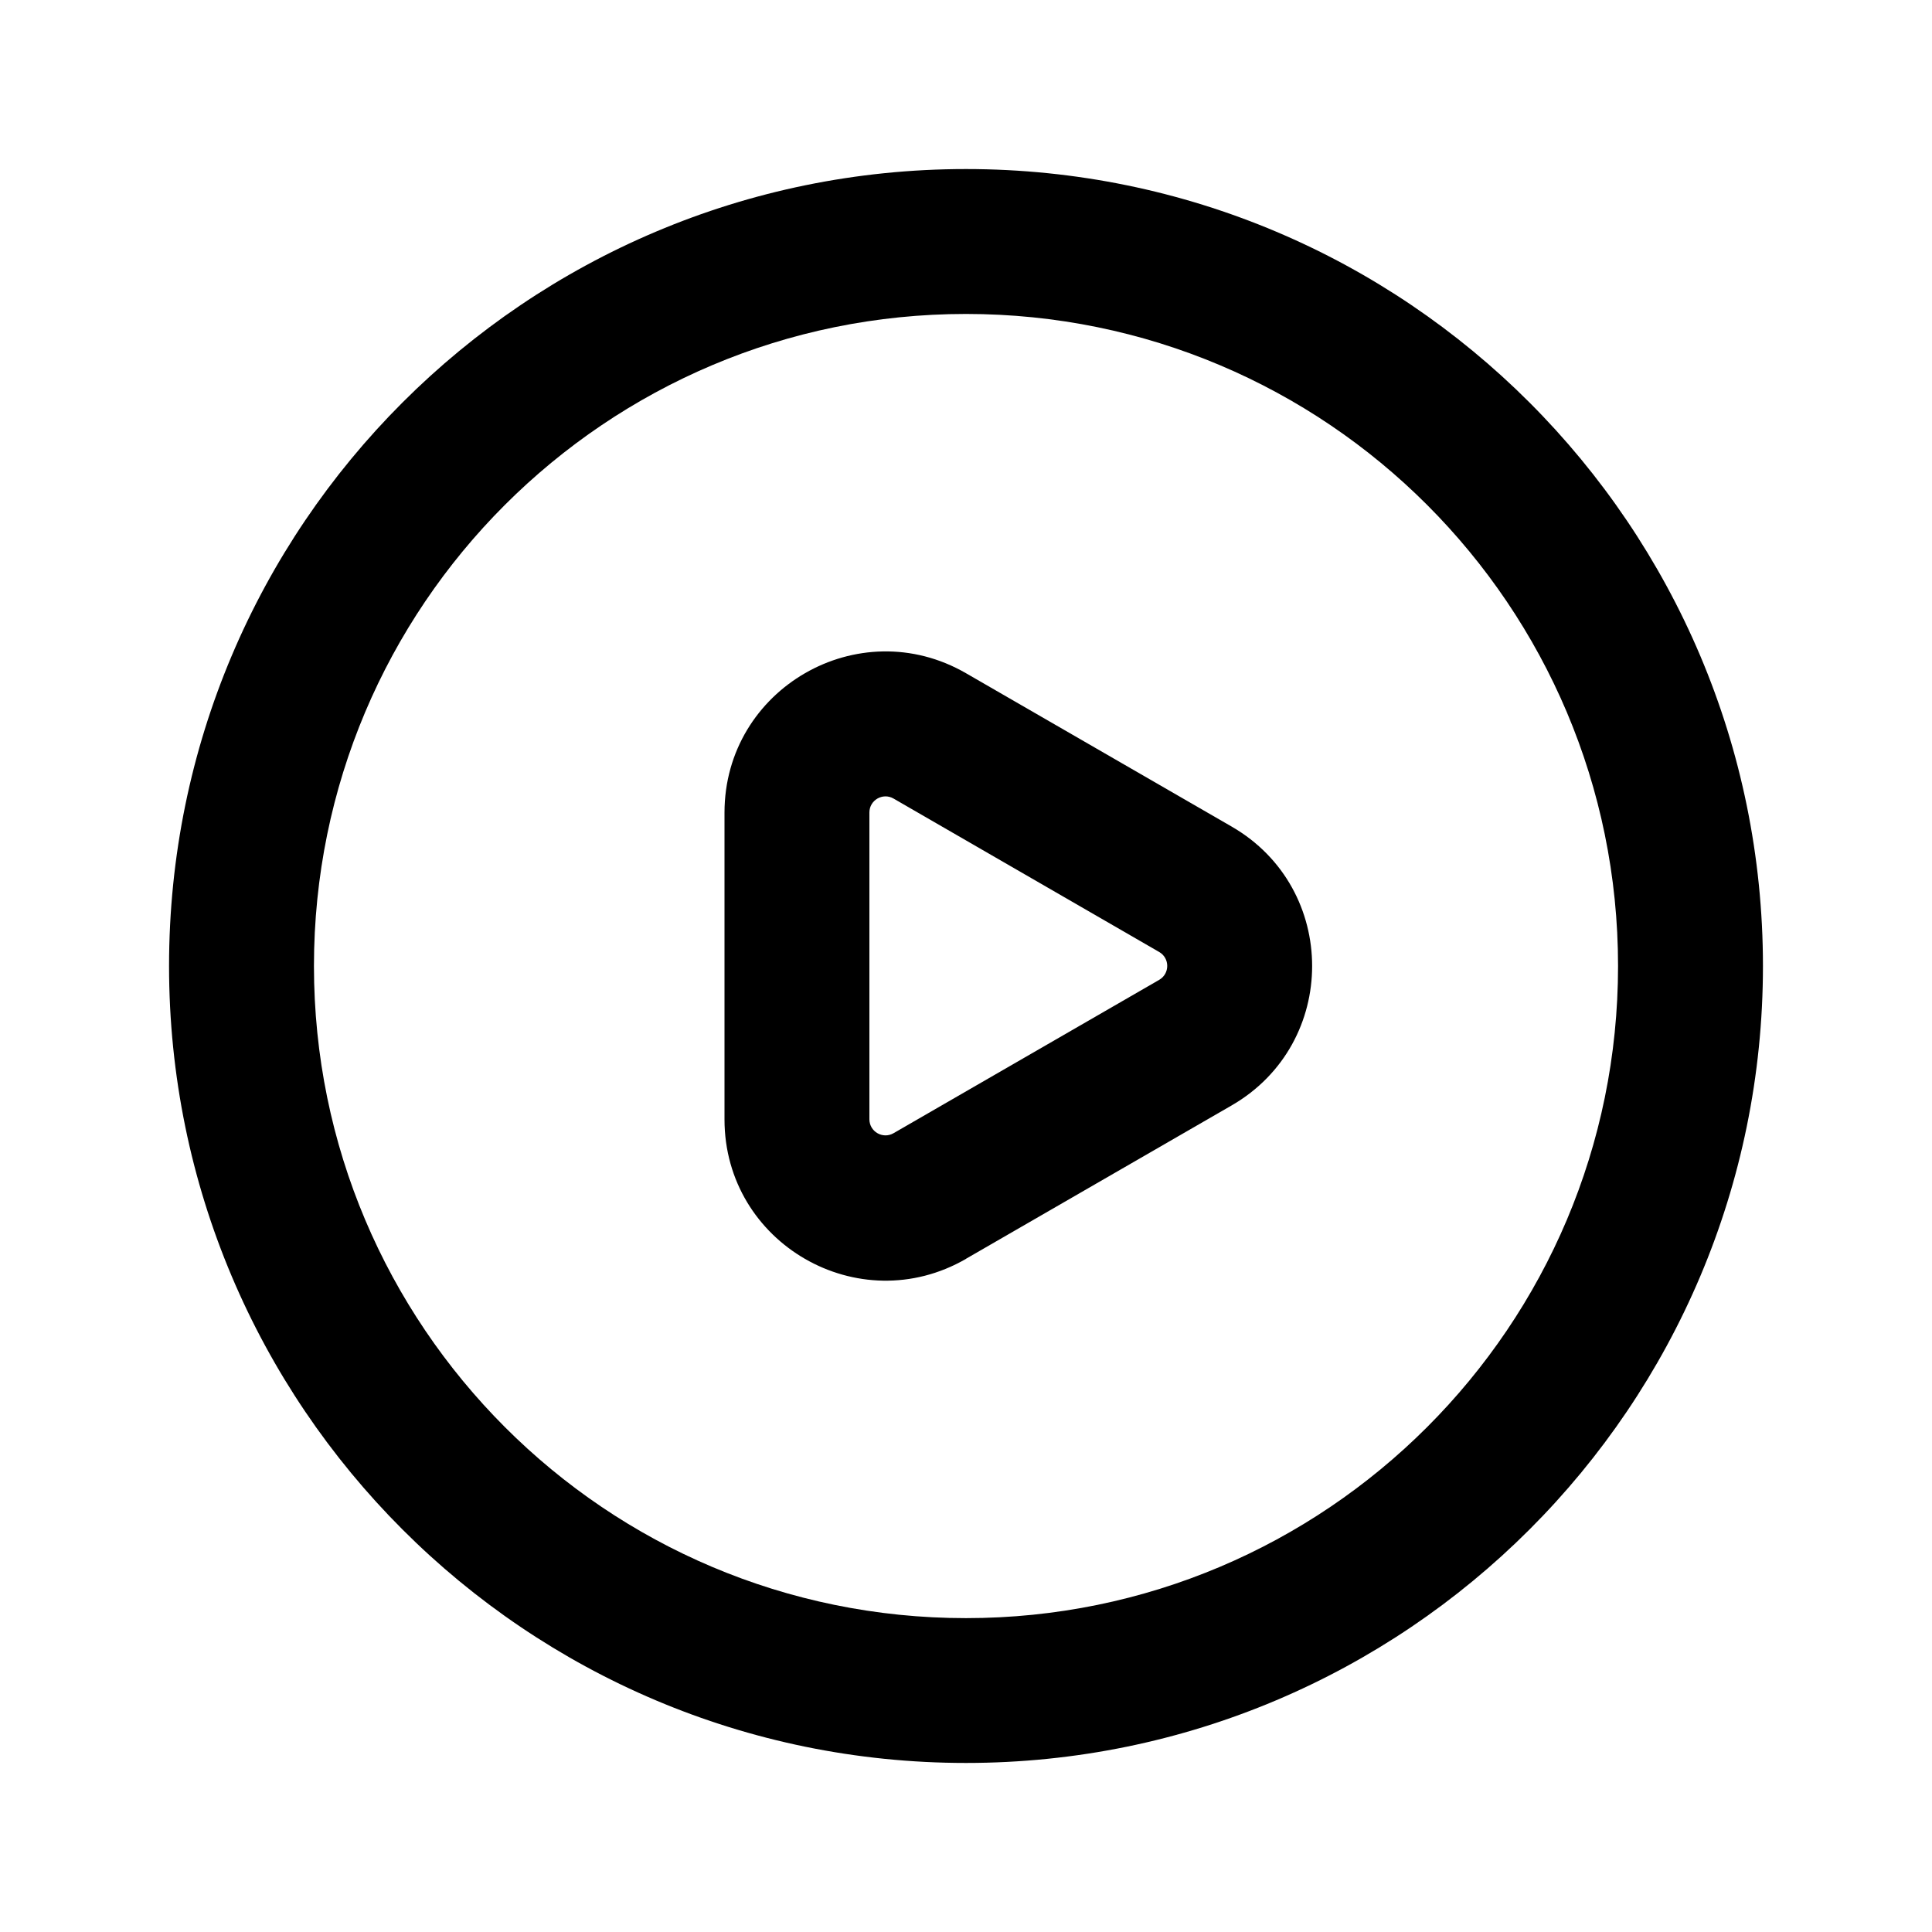 <svg fill="none" height="24" viewBox="0 0 24 24" width="24" xmlns="http://www.w3.org/2000/svg"><g clip-rule="evenodd" fill="currentColor" fill-rule="evenodd"><path d="m12 15.637 3.3-1.905c1.333-.77 1.333-2.694 0-3.464l-3.3-1.905c-1.333-.77-3.0.192-3 1.732v3.811c0 1.54 1.667 2.502 3 1.732zm2.4-3.811c.133.077.133.269 0 .346l-3.3 1.905c-.133.077-.3-.019-.3-.173v-3.811c0-.154.167-.25.3-.173z"/><path d="m5 5c1.791-1.791 4.267-2.9 7-2.9 2.734 0 5.21 1.109 7 2.9 1.79 1.791 2.9 4.267 2.9 7 0 2.733-1.109 5.21-2.9 7-1.791 1.791-4.267 2.9-7 2.9-2.734 0-5.21-1.109-7-2.9-1.791-1.79-2.9-4.267-2.9-7 0-2.734 1.109-5.21 2.9-7zm7-1.1c-2.237 0-4.261.906-5.728 2.372s-2.372 3.491-2.372 5.728c0 2.237.906 4.261 2.372 5.728s3.491 2.373 5.728 2.373 4.261-.906 5.728-2.373 2.372-3.49 2.372-5.728c0-2.237-.906-4.261-2.372-5.728s-3.491-2.372-5.728-2.372z"/></g></svg>
